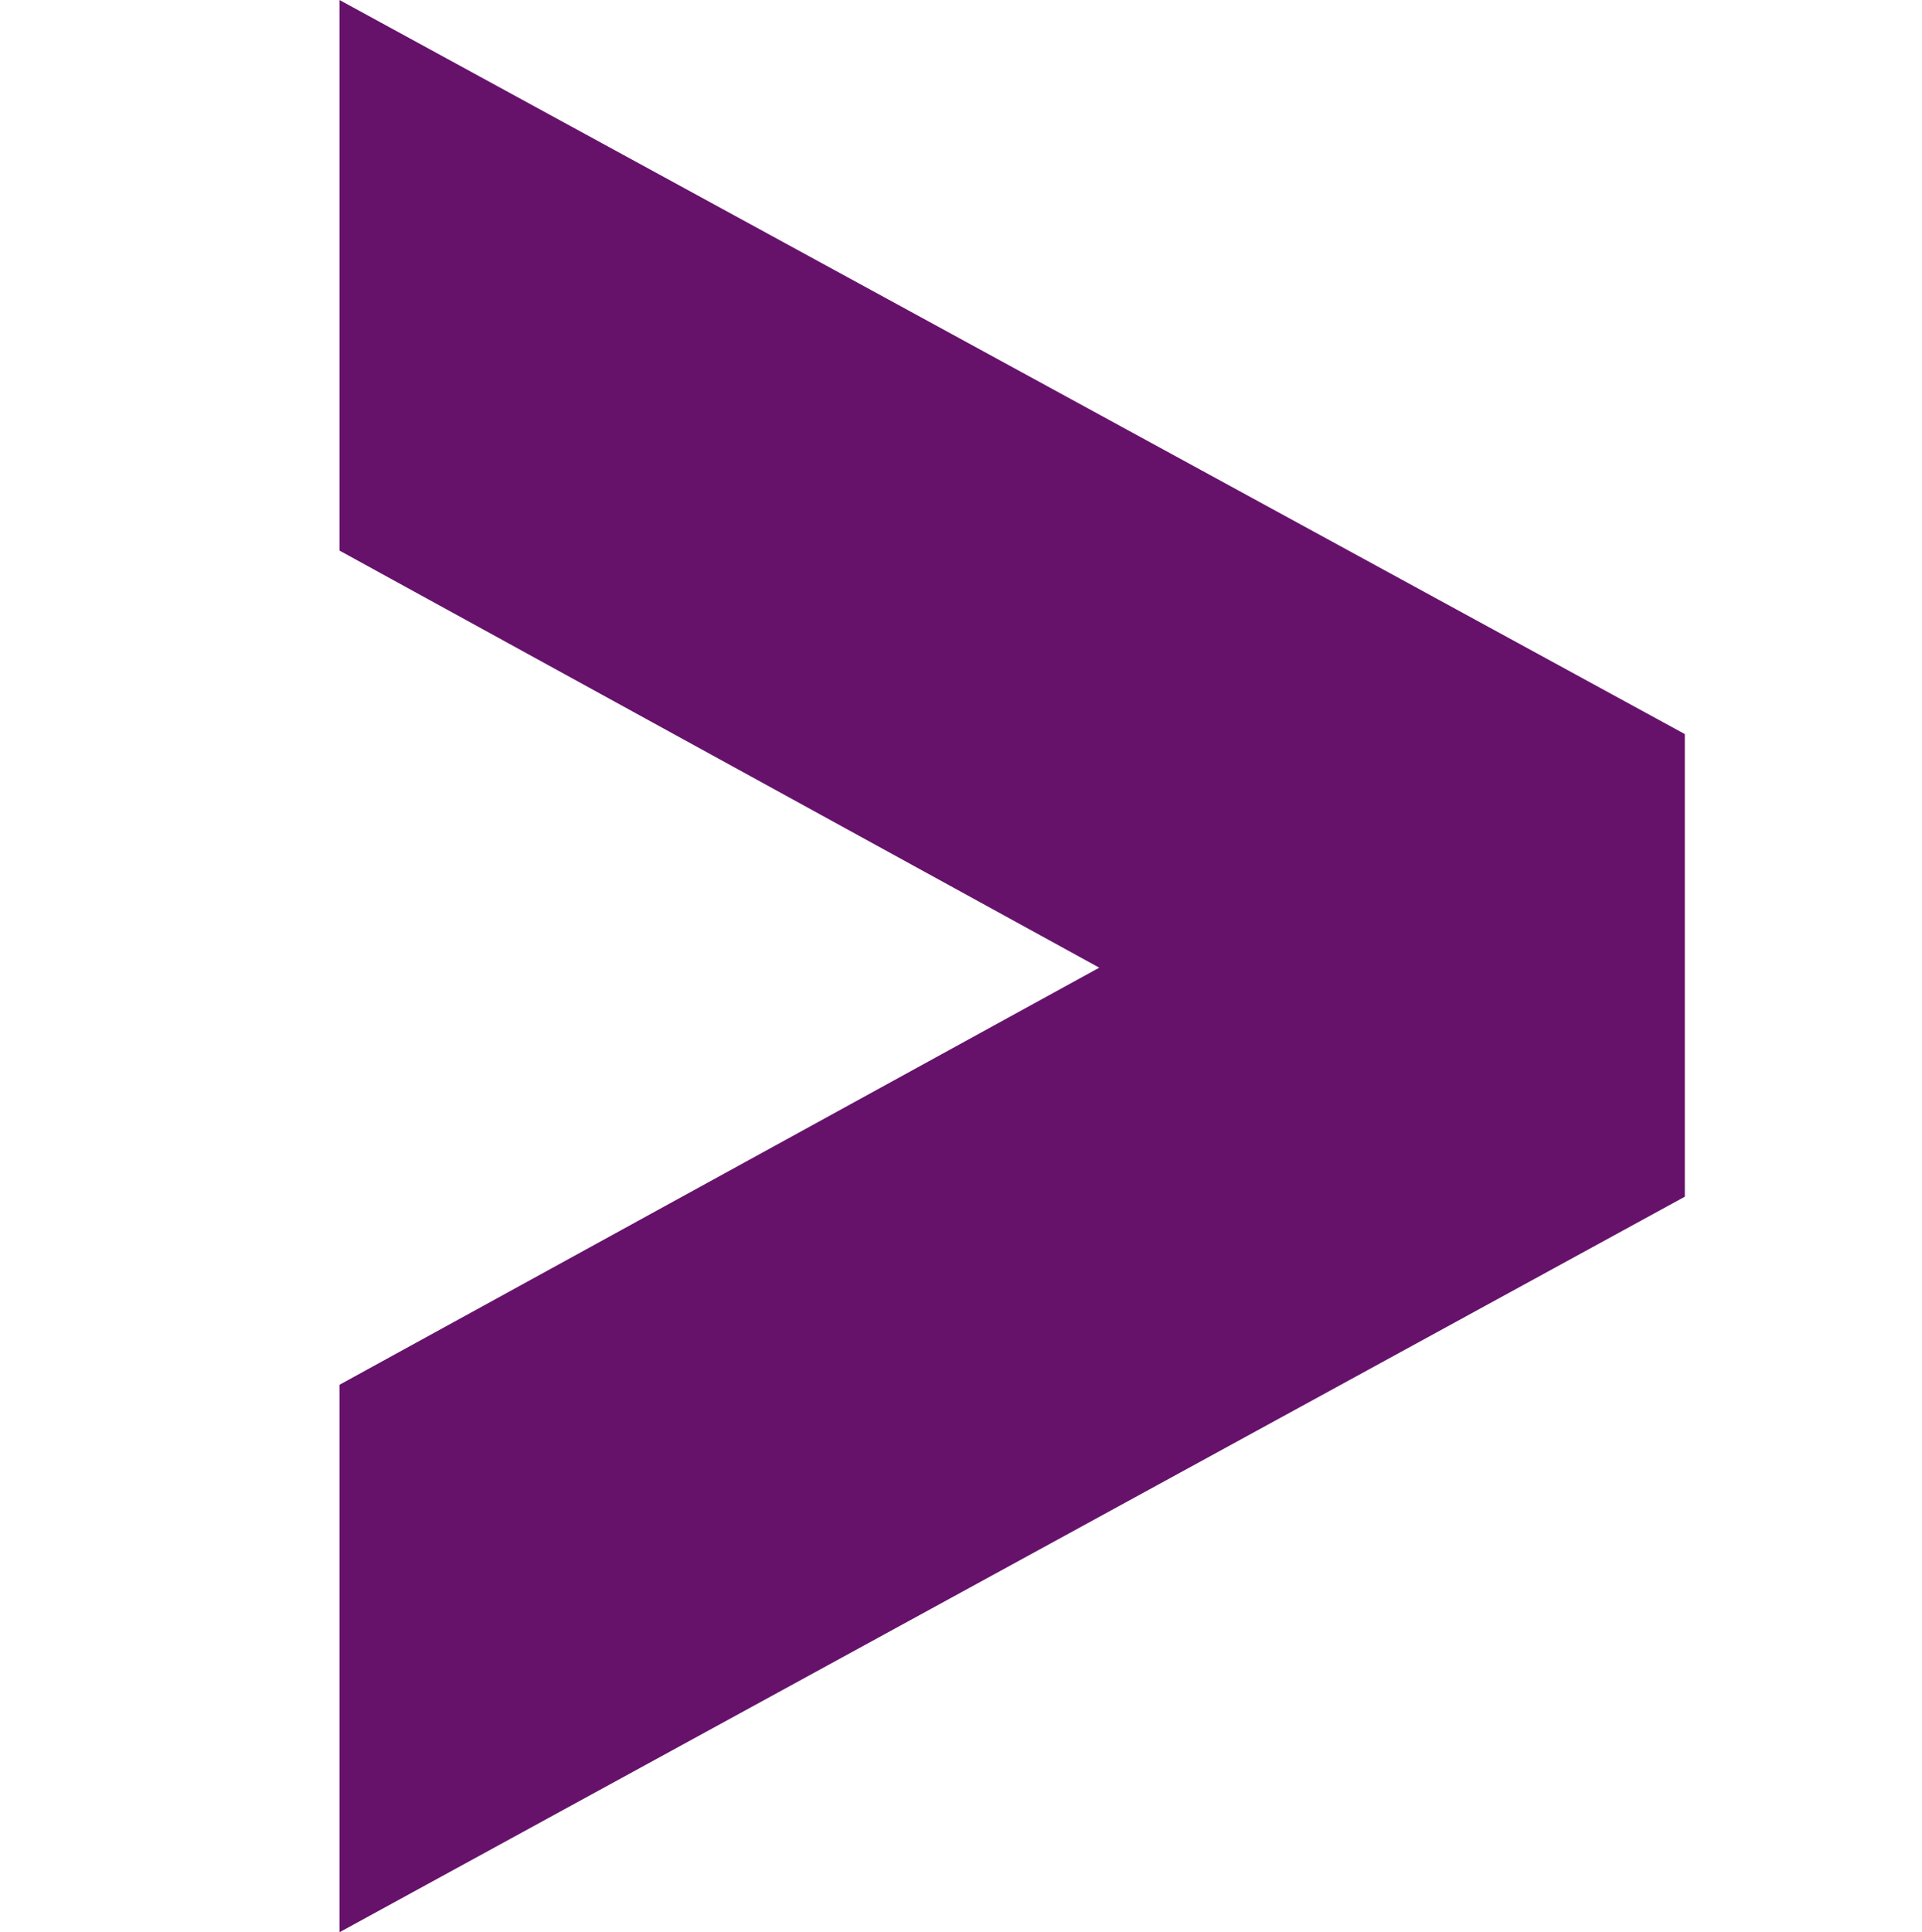 <svg xmlns="http://www.w3.org/2000/svg" viewBox="0 0 285 286.52"><title>grow</title><g id="Layer_2" data-name="Layer 2"><g id="Layer_1-2" data-name="Layer 1"><rect width="285" height="285" style="fill:none"/><path d="M249.83,108.85v68.6L50.34,286.52V205.34L163,143.49,50.34,81.64V0Z" style="fill:#66126b"/></g></g></svg>